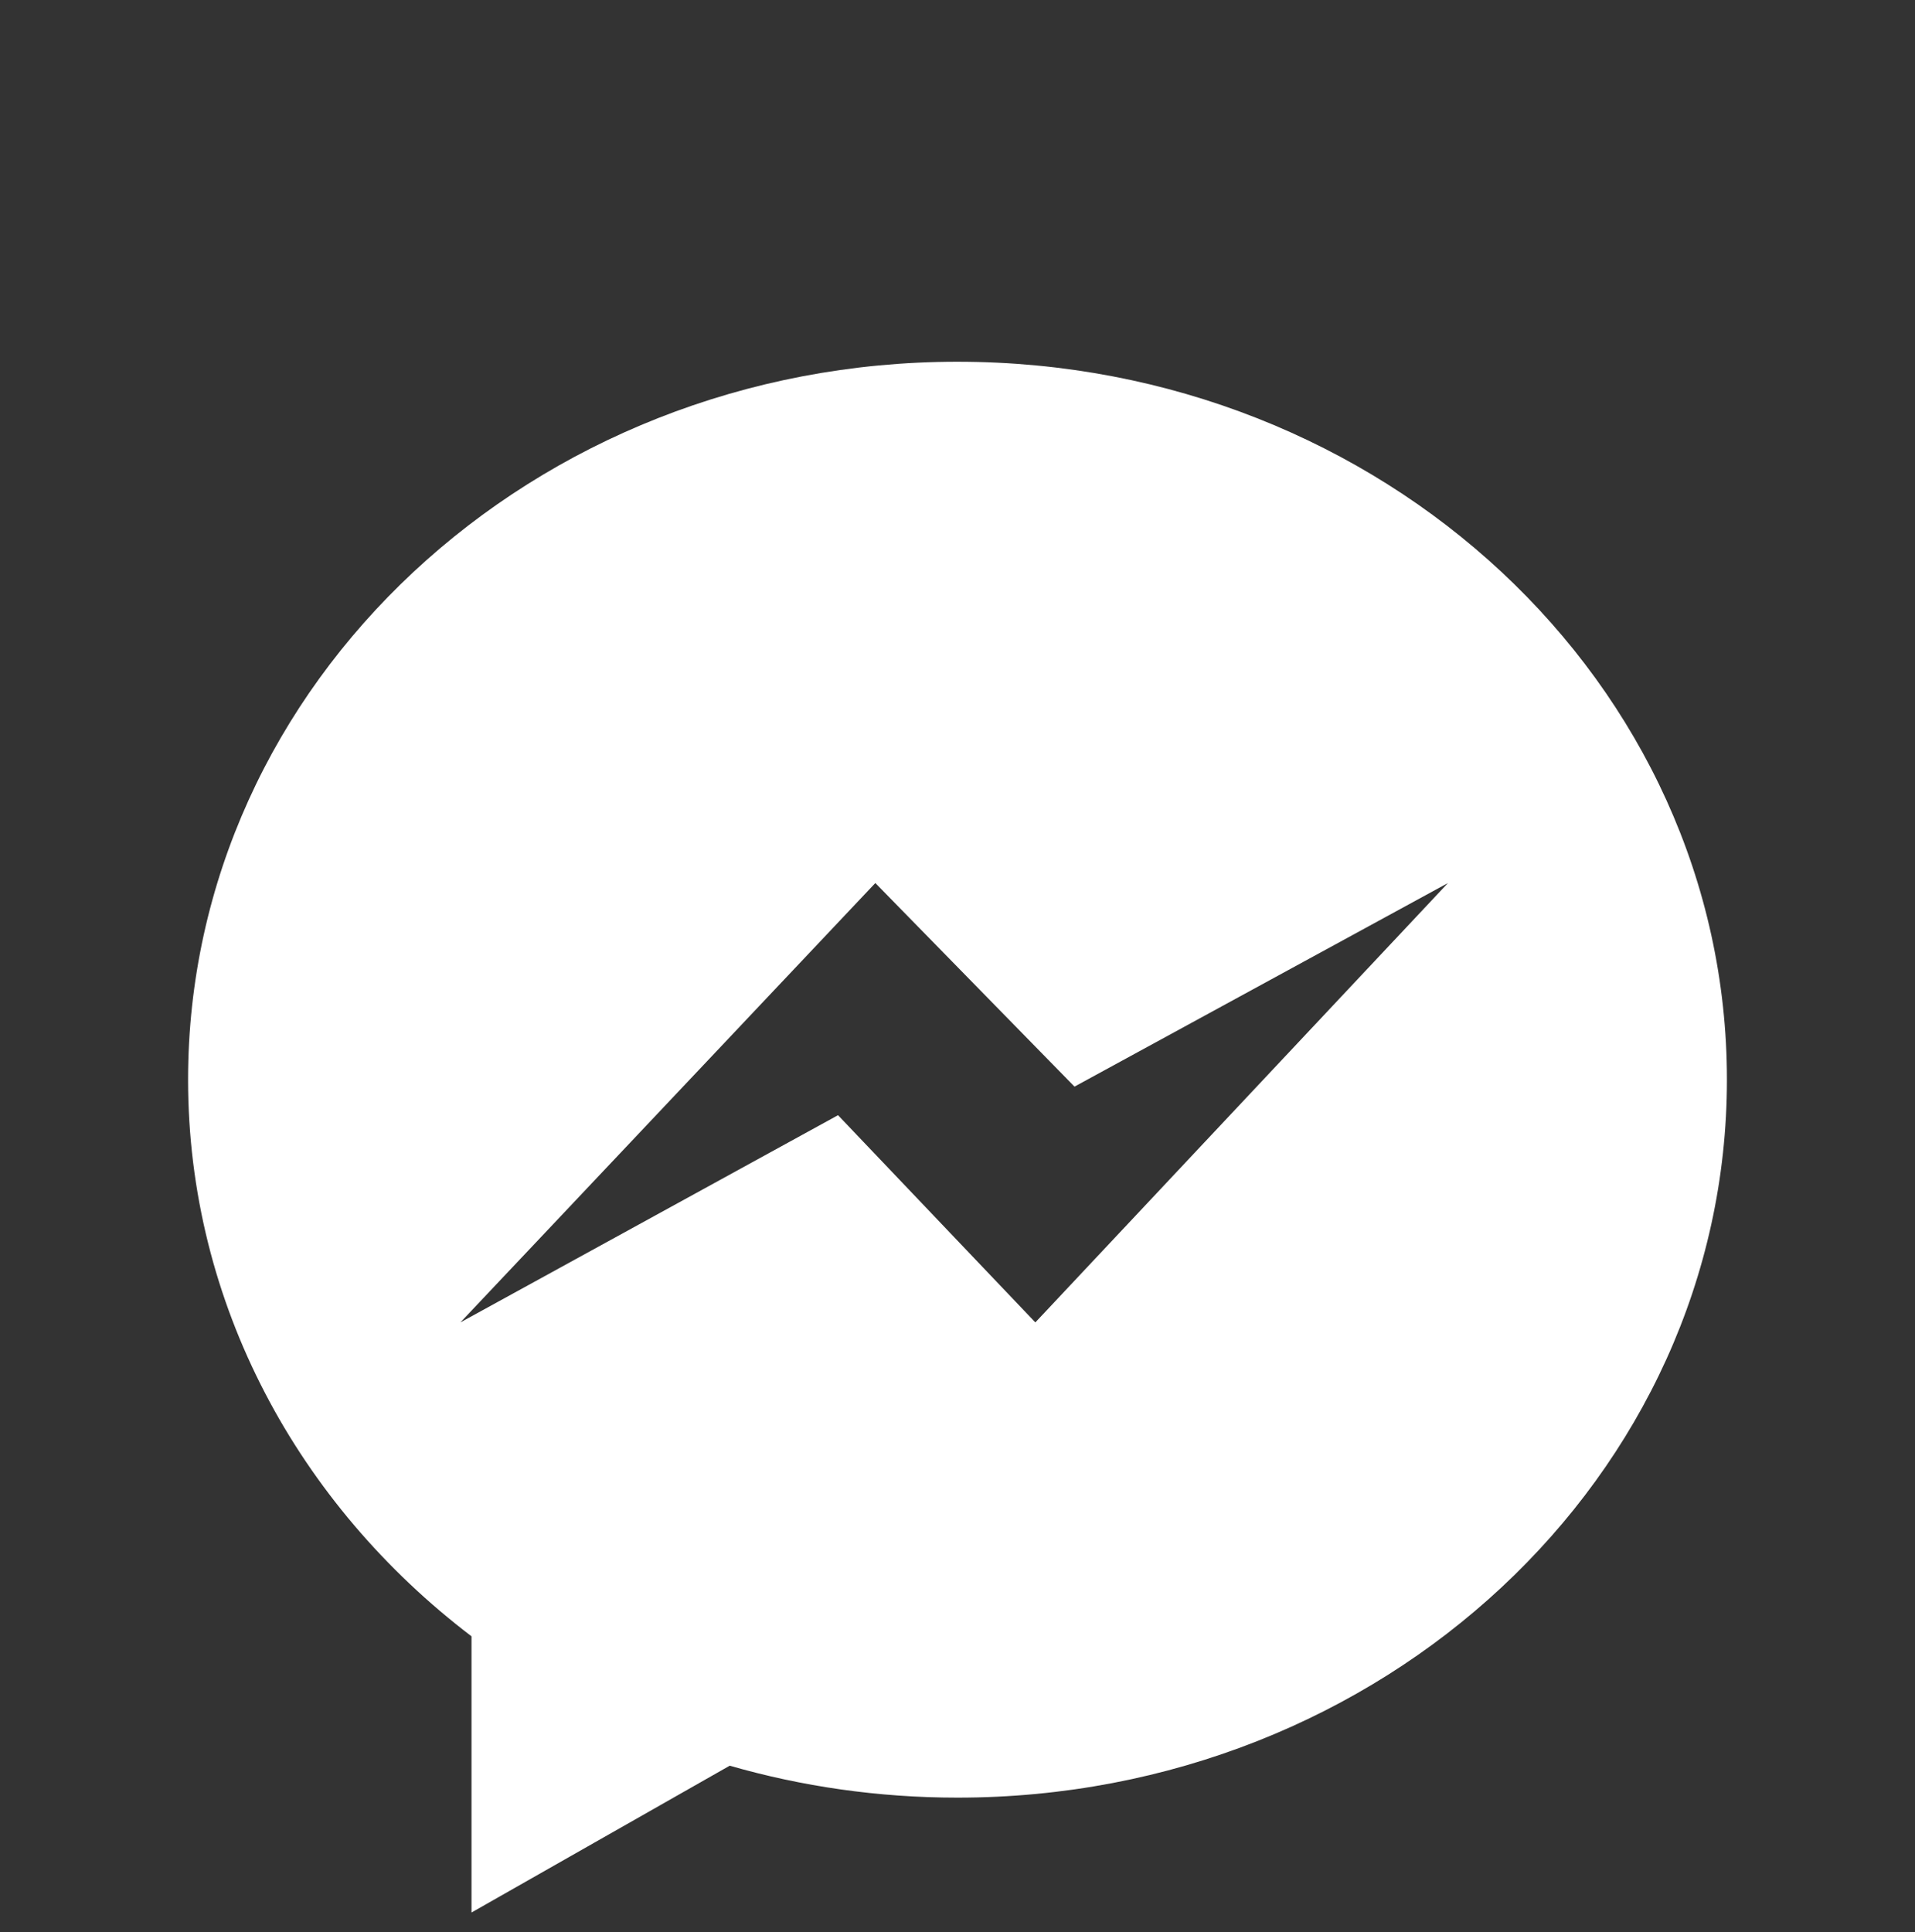 <?xml version="1.0" encoding="UTF-8" standalone="no"?>
<svg
   xmlns:dc="http://purl.org/dc/elements/1.1/"
   xmlns:cc="http://creativecommons.org/ns#"
   xmlns:rdf="http://www.w3.org/1999/02/22-rdf-syntax-ns#"
   xmlns:svg="http://www.w3.org/2000/svg"
   xmlns="http://www.w3.org/2000/svg"
   xmlns:sodipodi="http://sodipodi.sourceforge.net/DTD/sodipodi-0.dtd"
   xmlns:inkscape="http://www.inkscape.org/namespaces/inkscape"
   height="226px"
   width="224px"
   version="1.1"
   viewBox="0 0 224 226"
   id="svg13"
   sodipodi:docname="messenger.svg"
   inkscape:version="0.92.3 (2405546, 2018-03-11)">
  <rect x="0" y="0" width="224" height="226" fill="#333333" stroke="none"/>
  <sodipodi:namedview
     pagecolor="#ffffff"
     bordercolor="#666666"
     borderopacity="1"
     objecttolerance="10"
     gridtolerance="10"
     guidetolerance="10"
     inkscape:pageopacity="0"
     inkscape:pageshadow="2"
     inkscape:window-width="1920"
     inkscape:window-height="1046"
     id="namedview15"
     showgrid="false"
     inkscape:zoom="1.0442478"
     inkscape:cx="-31.644067"
     inkscape:cy="74.694917"
     inkscape:window-x="0"
     inkscape:window-y="34"
     inkscape:window-maximized="1"
     inkscape:current-layer="svg13" />
  <defs
     id="defs7">
    <linearGradient
       id="a"
       y1="15.2"
       x2="112.429"
       x1="112.429"
       y2="214.965"
       gradientTransform="scale(0.996,1.004)"
       gradientUnits="userSpaceOnUse">
      <stop
         stop-color="#00C6FF"
         offset="0"
         id="stop2" />
      <stop
         stop-color="#0068FF"
         offset="1"
         id="stop4" />
    </linearGradient>
  </defs>
  <path
     style="fill:#ffffff;fill-opacity:1;stroke-width:0.804"
     d="m 112,42.309 c -49.706,0 -90,37.596 -90,83.973 0,26.261 12.921,49.709 33.152,65.105 v 32.305 l 30.205,-17.173 c 8.42,2.427 17.37,3.737 26.643,3.737 49.709,0 90,-37.599 90,-83.973 0,-46.377 -40.291,-83.973 -90,-83.973 z m -9.611,60.974 23.296,23.811 43.683,-23.811 -48.263,51.389 -23.079,-24.236 -44.173,24.236 z"
     id="path9"
     inkscape:connector-curvature="0" />
</svg>
